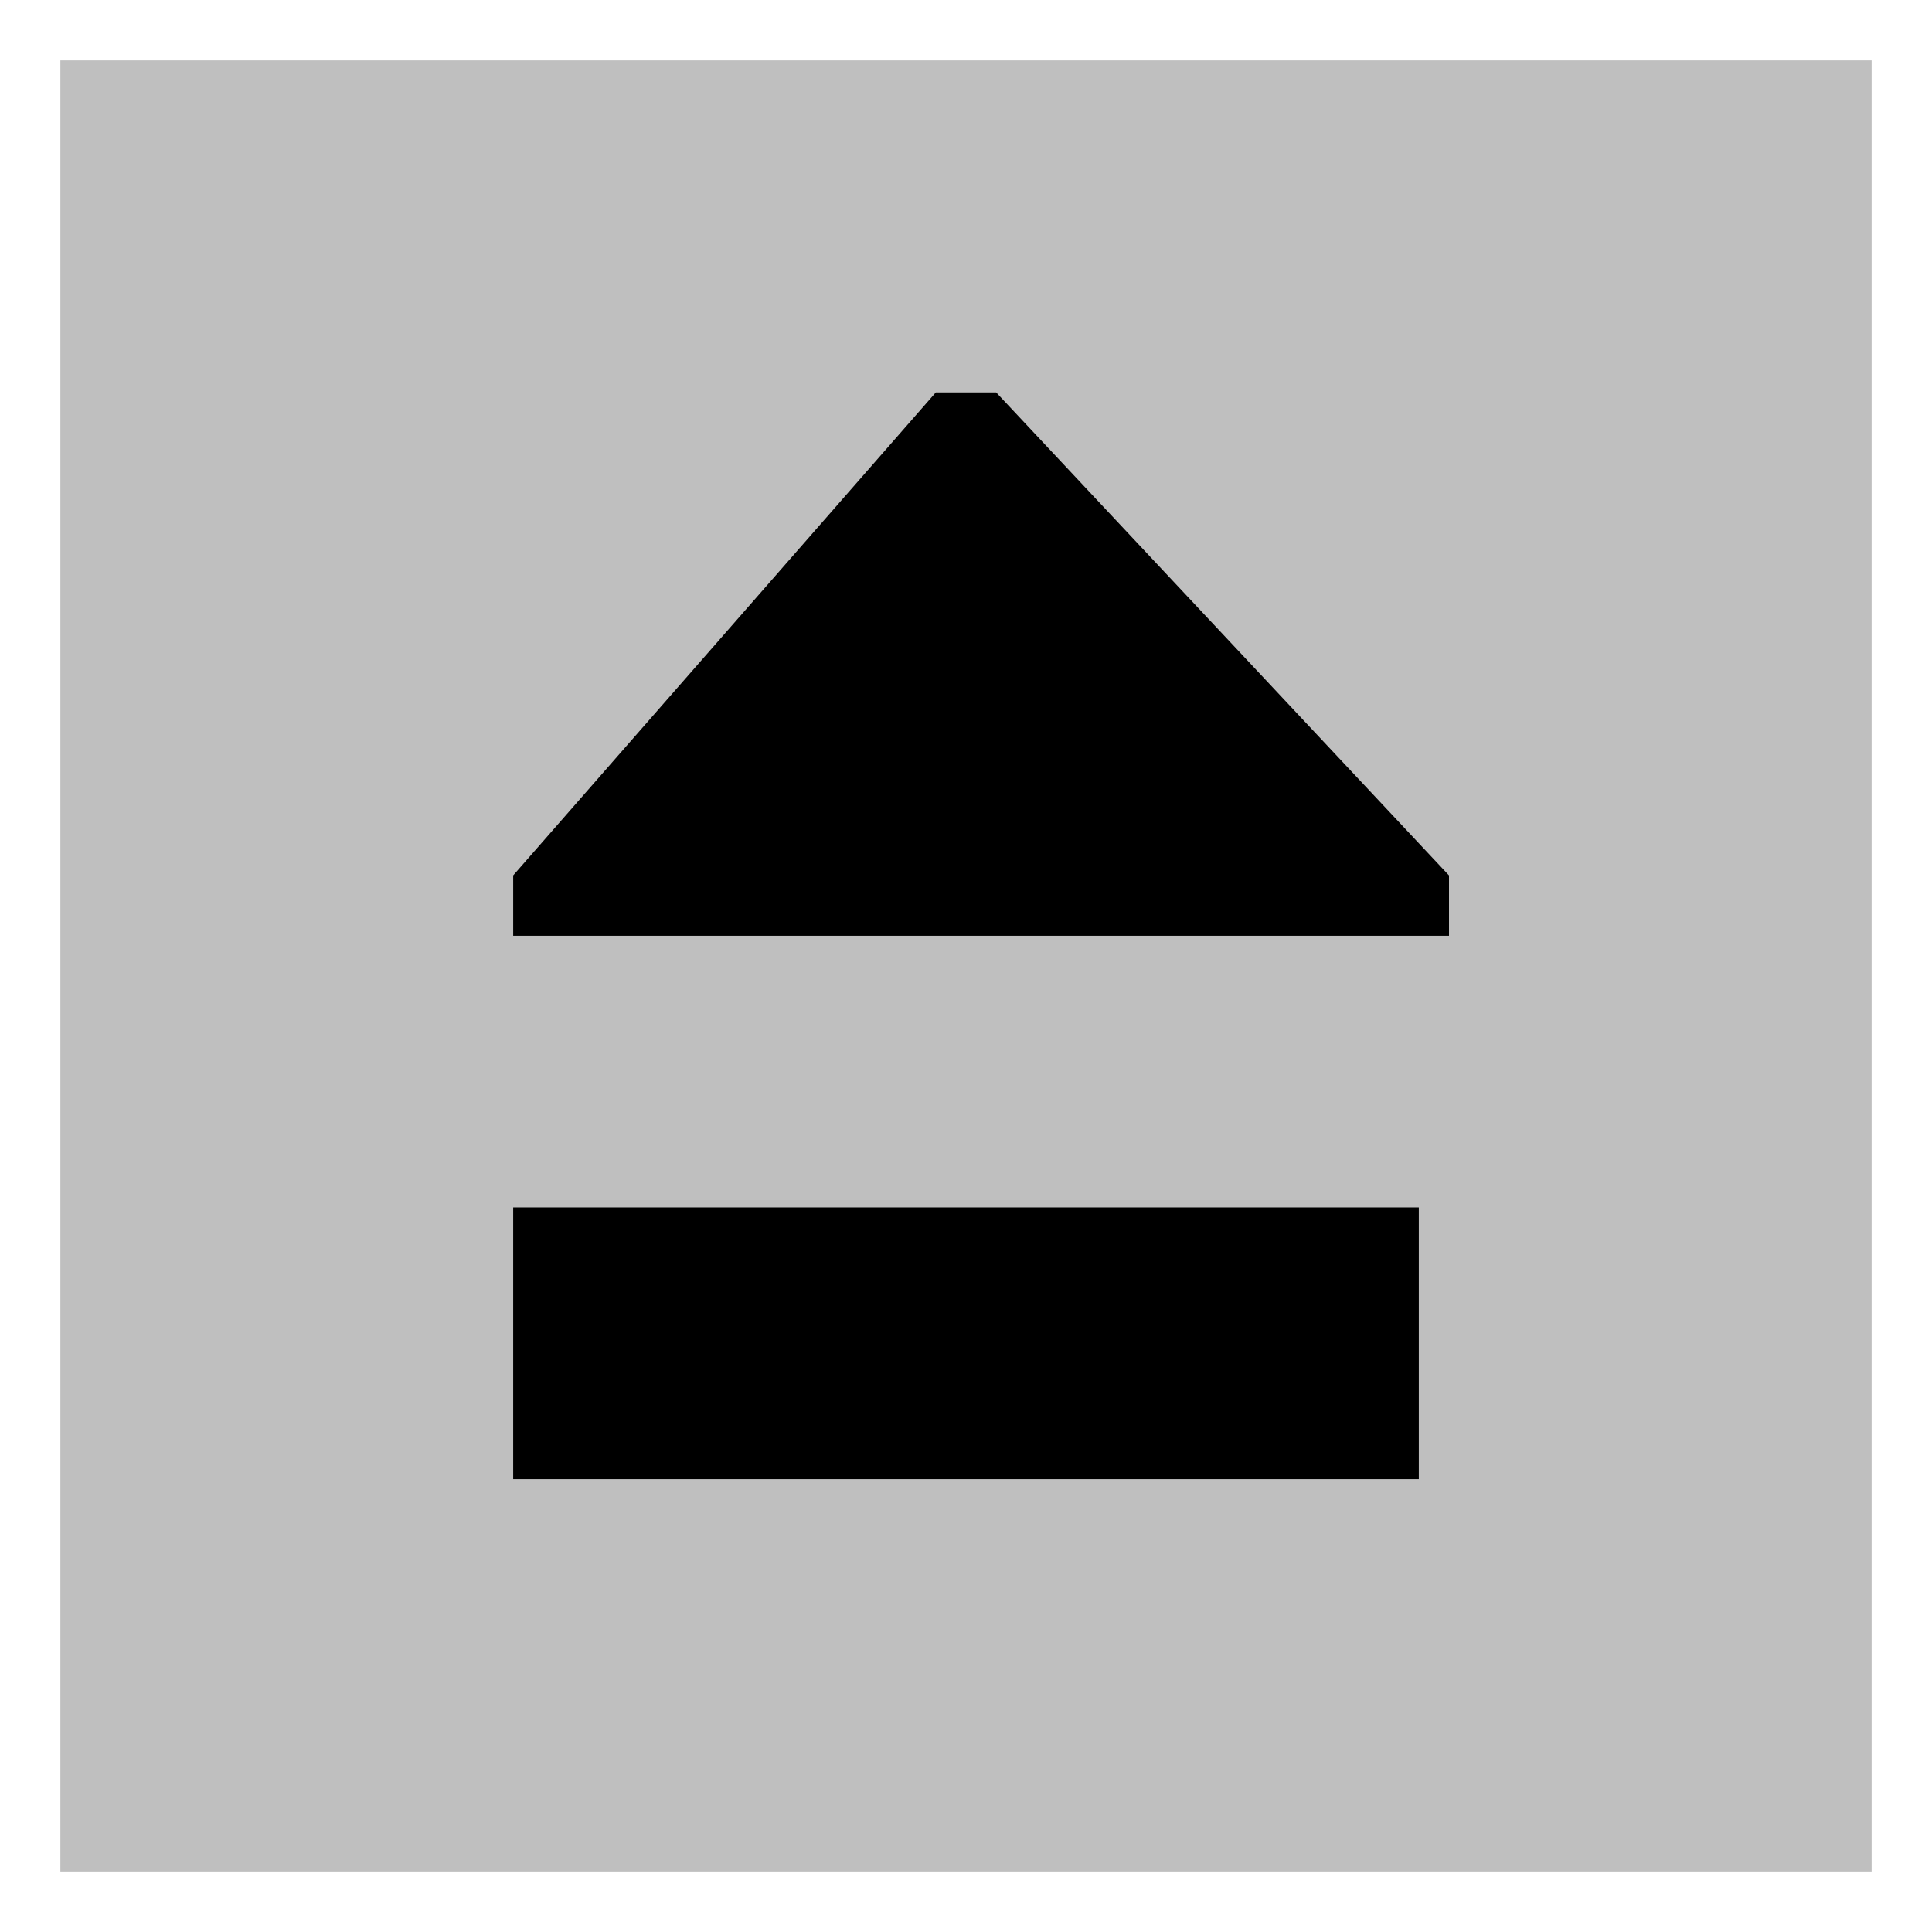 <svg xmlns="http://www.w3.org/2000/svg" id="export" viewBox="0 0 512 512">
  <defs>
    <style>
      .cls-2{fill:currentColor}
    </style>
  </defs>
  <rect width="480" height="480" x="16" y="16" fill="currentColor" opacity=".25"/>
  <rect width="240" height="72" x="136" y="320" class="cls-2"/>
  <polygon points="136 248 384 248 384 232 264 104 248 104 136 232 136 248" class="cls-2"/>
</svg>
